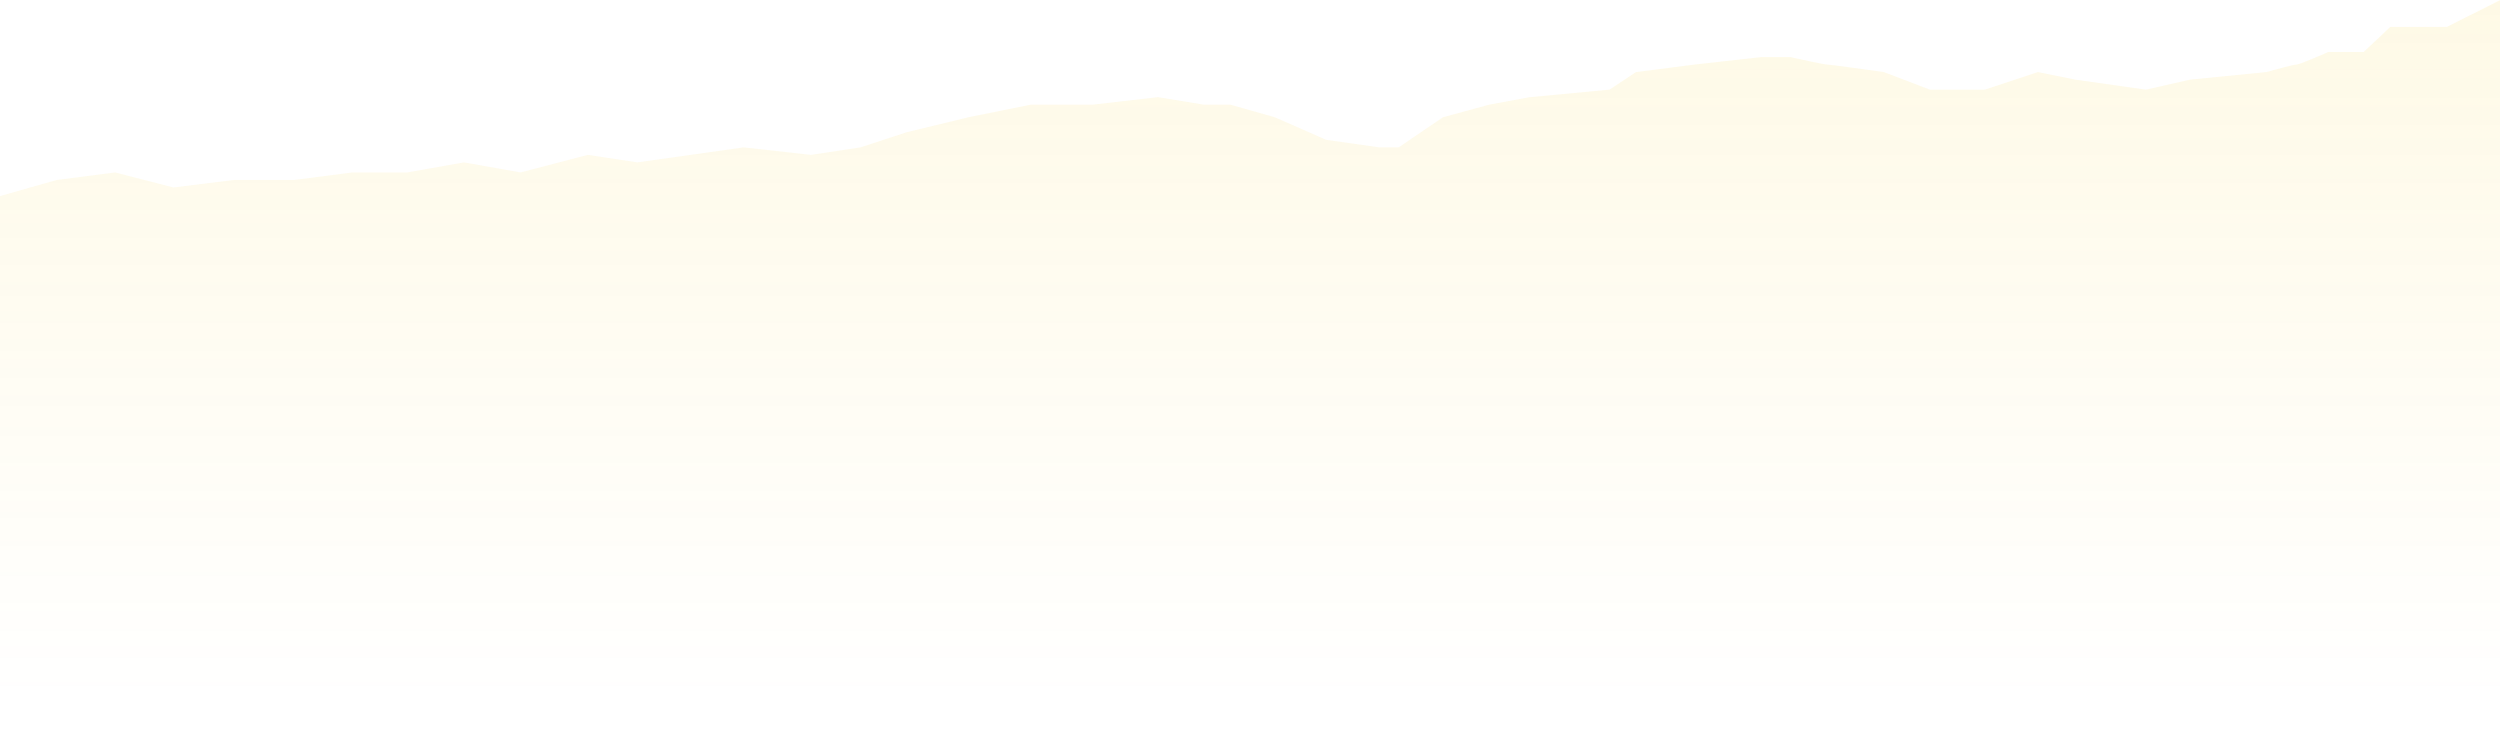 <?xml version="1.0" encoding="UTF-8" standalone="no"?><svg width='552' height='162' viewBox='0 0 552 162' fill='none' xmlns='http://www.w3.org/2000/svg'>
<g style='mix-blend-mode:multiply' opacity='0.1'>
<path d='M12.51 39.735L0 43.297V162H552V0.031L540.272 5.947H527.762L521.898 11.486H514.079C511.994 12.409 507.668 14.255 507.042 14.255C506.417 14.255 502.351 15.363 500.397 15.917L483.586 17.579L473.813 19.794L458.176 17.579L449.966 15.917L438.238 19.794H426.119L415.955 15.917C412.045 15.363 404.07 14.255 403.445 14.255C402.819 14.255 397.711 13.148 395.235 12.594H388.98L374.125 14.255L361.224 15.917L355.36 19.794L337.768 21.456L328.776 23.118L318.612 25.887L308.839 32.534H304.538L292.81 30.873L281.473 25.887L271.7 23.118H265.836L255.671 21.456L241.207 23.118H227.524L213.841 25.887L200.159 29.211L189.994 32.534L179.048 34.196L164.193 32.534L152.465 34.196L140.737 35.858L129.79 34.196L114.935 38.073L102.425 35.858L89.915 38.073H77.796L64.895 39.735H51.603L38.312 41.397L25.411 38.073L12.51 39.735Z' fill='url(#paint0_linear_5300_644240)'/>
</g>
<defs>
<linearGradient id='paint0_linear_5300_644240' x1='276' y1='0.031' x2='276' y2='154.789' gradientUnits='userSpaceOnUse'>
<stop stop-color='#F7C600'/>
<stop offset='1' stop-color='#F7C600' stop-opacity='0'/>
</linearGradient>
</defs>
</svg>
